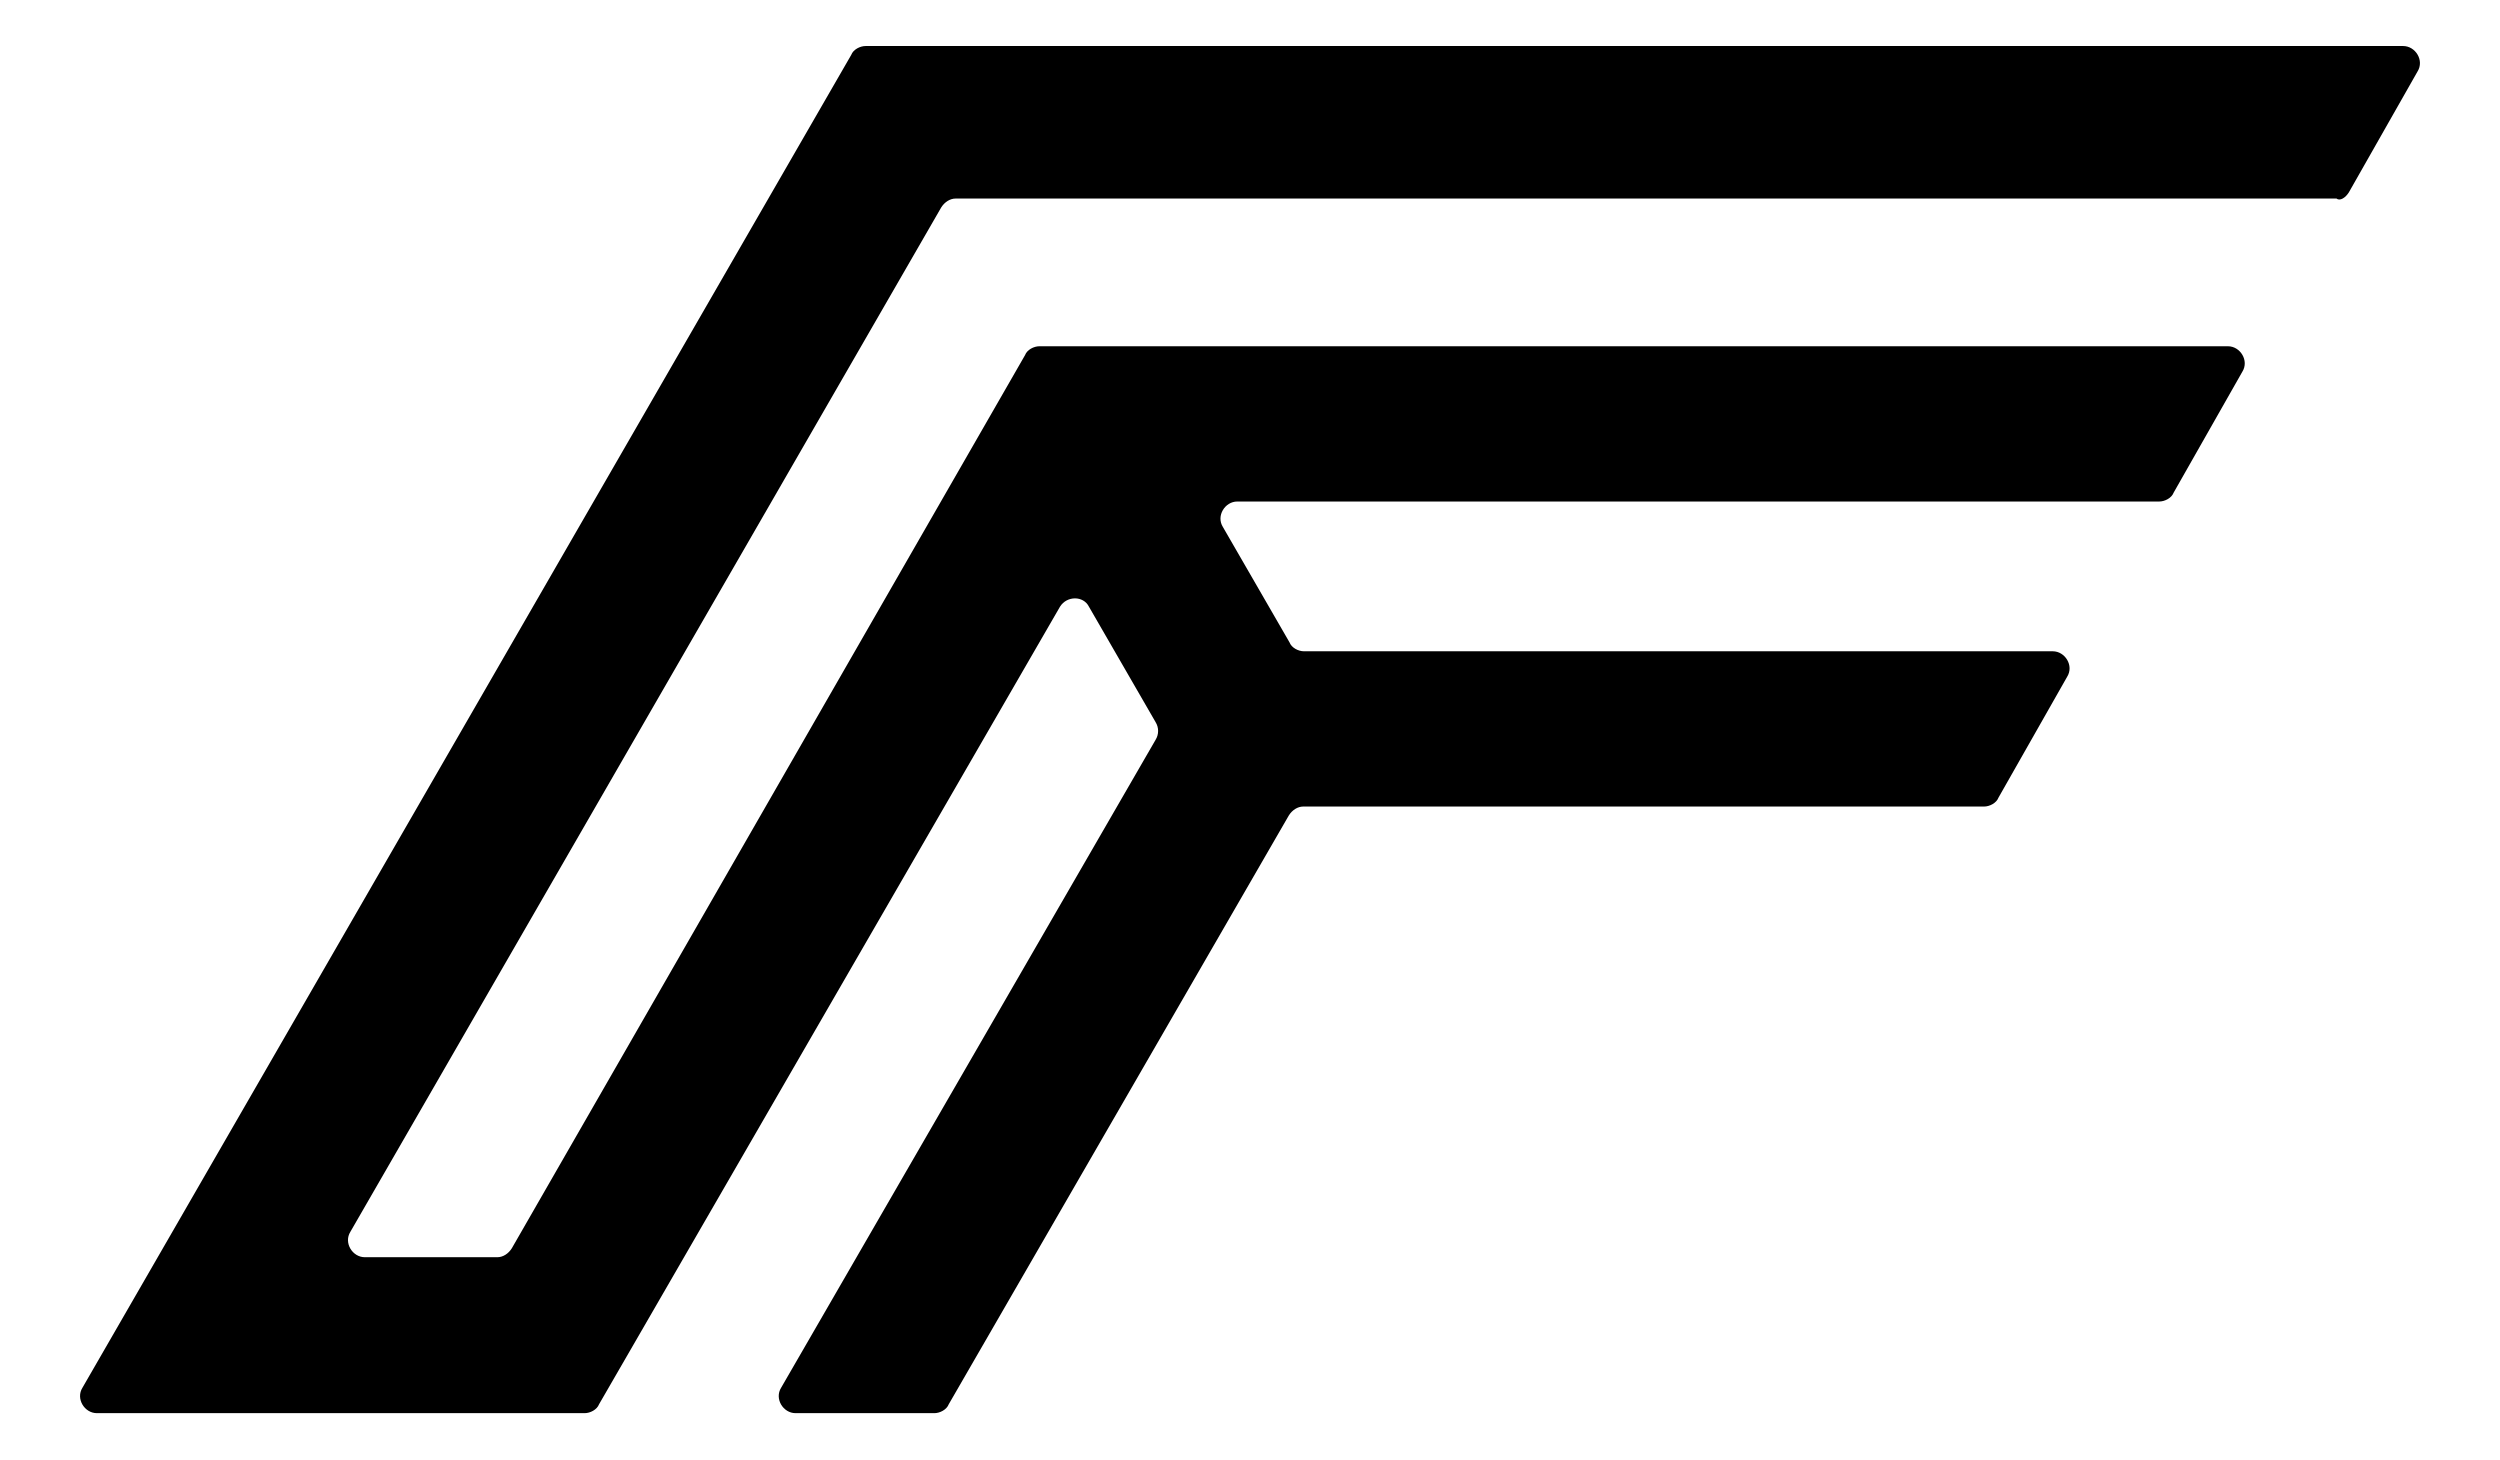       <svg
        version="1.1"
        id="Layer_1"
        x="0px"
        y="0px"
        viewBox="0 0 363.9 212.5"
      >
        <path
          id="Glyph"
          d="M341.9,28l10-17.6c1-1.6-0.3-3.7-2.1-3.7H126c-0.8,0-1.8,0.5-2.1,1.3L12,202c-1,1.6,0.3,3.7,2.1,3.7
        h71c0.8,0,1.8-0.5,2.1-1.3l67.1-116.1c1-1.6,3.4-1.6,4.2,0l9.7,16.8c0.5,0.8,0.5,1.8,0,2.6L113.7,202c-1,1.6,0.3,3.7,2.1,3.7H136
        c0.8,0,1.8-0.5,2.1-1.3l49.5-85.7c0.5-0.8,1.3-1.3,2.1-1.3h99.1c0.8,0,1.8-0.5,2.1-1.3l10-17.6c1-1.6-0.3-3.7-2.1-3.7h-109
        c-0.8,0-1.8-0.5-2.1-1.3l-9.7-16.8c-1-1.6,0.3-3.7,2.1-3.7h134.2c0.8,0,1.8-0.5,2.1-1.3l10-17.6c1-1.6-0.3-3.7-2.1-3.7h-173
        c-0.8,0-1.8,0.5-2.1,1.3l-74.7,130c-0.5,0.8-1.3,1.3-2.1,1.3H53.1c-1.8,0-3.1-2.1-2.1-3.7l86-149.1c0.5-0.8,1.3-1.3,2.1-1.3h201
        C340.6,29.3,341.4,28.8,341.9,28z"
        />
      </svg>
